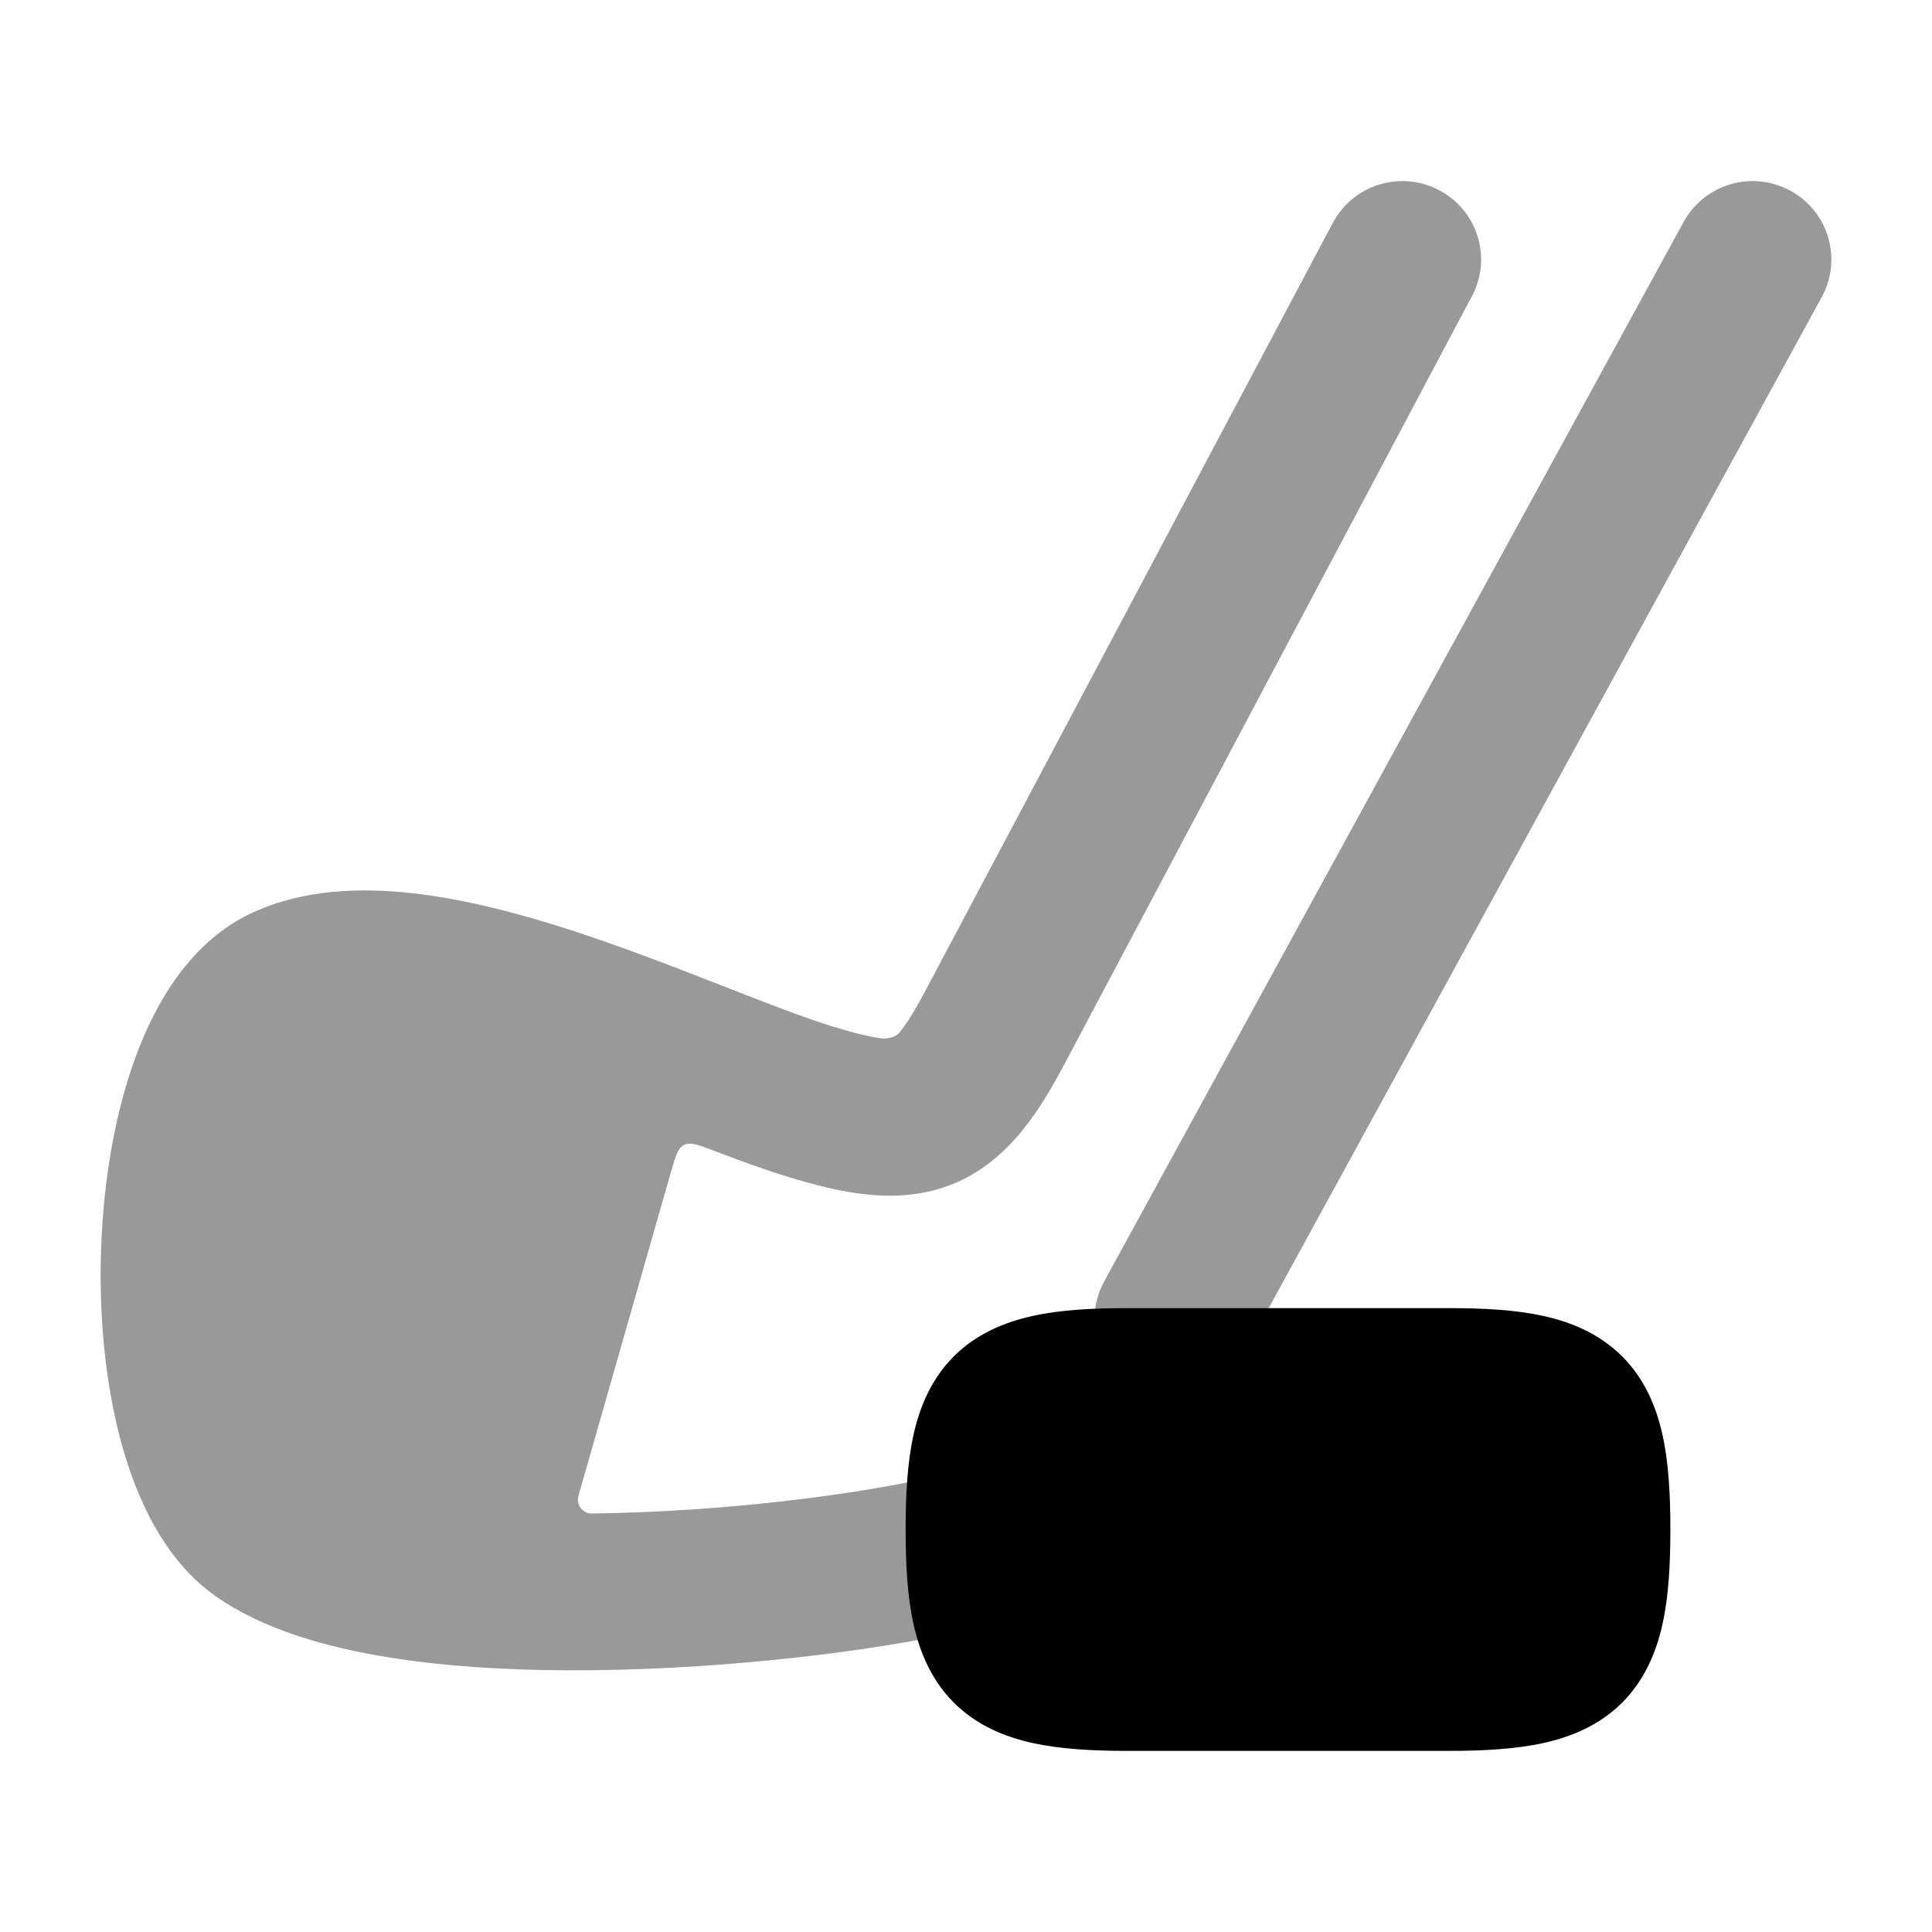 <svg width="24" height="24" viewBox="0 0 24 24" xmlns="http://www.w3.org/2000/svg">
<g opacity="0.4">
<path d="M18.285 3.679C18.538 3.203 18.355 2.614 17.878 2.363C17.401 2.111 16.809 2.293 16.557 2.768L11.501 12.297C11.357 12.57 11.253 12.73 11.173 12.827C11.138 12.873 11.063 12.893 11.012 12.9C11.004 12.901 11 12.902 10.987 12.902C10.974 12.902 10.968 12.901 10.955 12.899C10.827 12.884 10.643 12.843 10.365 12.758C10.005 12.649 9.543 12.468 8.976 12.247L8.954 12.238C8.395 12.02 7.756 11.771 7.112 11.561C6.472 11.353 5.788 11.171 5.132 11.097C4.489 11.024 3.772 11.043 3.133 11.339C2.371 11.692 1.935 12.45 1.687 13.123C1.423 13.836 1.287 14.674 1.257 15.488C1.226 16.303 1.301 17.151 1.498 17.89C1.685 18.589 2.029 19.371 2.678 19.828C3.27 20.244 4.057 20.464 4.825 20.588C5.617 20.716 6.502 20.758 7.374 20.748C9.114 20.729 10.914 20.501 12.019 20.248C12.545 20.128 12.874 19.606 12.753 19.082C12.633 18.558 12.108 18.23 11.582 18.35C10.626 18.568 8.967 18.783 7.352 18.801C7.237 18.802 7.154 18.692 7.186 18.581L8.335 14.558C8.392 14.361 8.42 14.262 8.498 14.223C8.577 14.184 8.673 14.22 8.866 14.294C9.197 14.42 9.514 14.536 9.794 14.621C10.424 14.812 11.153 14.988 11.842 14.706C12.534 14.422 12.924 13.784 13.229 13.207L18.285 3.679Z" fill="currentColor"/>
<path d="M22.631 3.689C22.889 3.217 22.714 2.626 22.24 2.369C21.766 2.111 21.173 2.285 20.914 2.758L13.716 15.919C13.458 16.391 13.633 16.982 14.107 17.239C14.58 17.497 15.174 17.323 15.432 16.85L22.631 3.689Z" fill="currentColor"/>
</g>
<path d="M12.829 16.347C13.174 16.271 13.57 16.25 14 16.25H18C18.43 16.25 18.826 16.271 19.171 16.347C19.525 16.425 19.871 16.57 20.151 16.849C20.43 17.128 20.575 17.475 20.653 17.828C20.729 18.174 20.75 18.57 20.75 19C20.75 19.43 20.729 19.826 20.653 20.171C20.575 20.525 20.43 20.871 20.151 21.151C19.871 21.43 19.525 21.575 19.171 21.653C18.826 21.728 18.43 21.75 18 21.75H14C13.57 21.75 13.174 21.728 12.829 21.653C12.475 21.575 12.129 21.43 11.849 21.151C11.57 20.871 11.425 20.525 11.347 20.171C11.271 19.826 11.25 19.43 11.25 19C11.25 18.57 11.271 18.174 11.347 17.828C11.425 17.475 11.57 17.128 11.849 16.849C12.129 16.57 12.475 16.425 12.829 16.347Z" fill="currentColor"/>
</svg>

